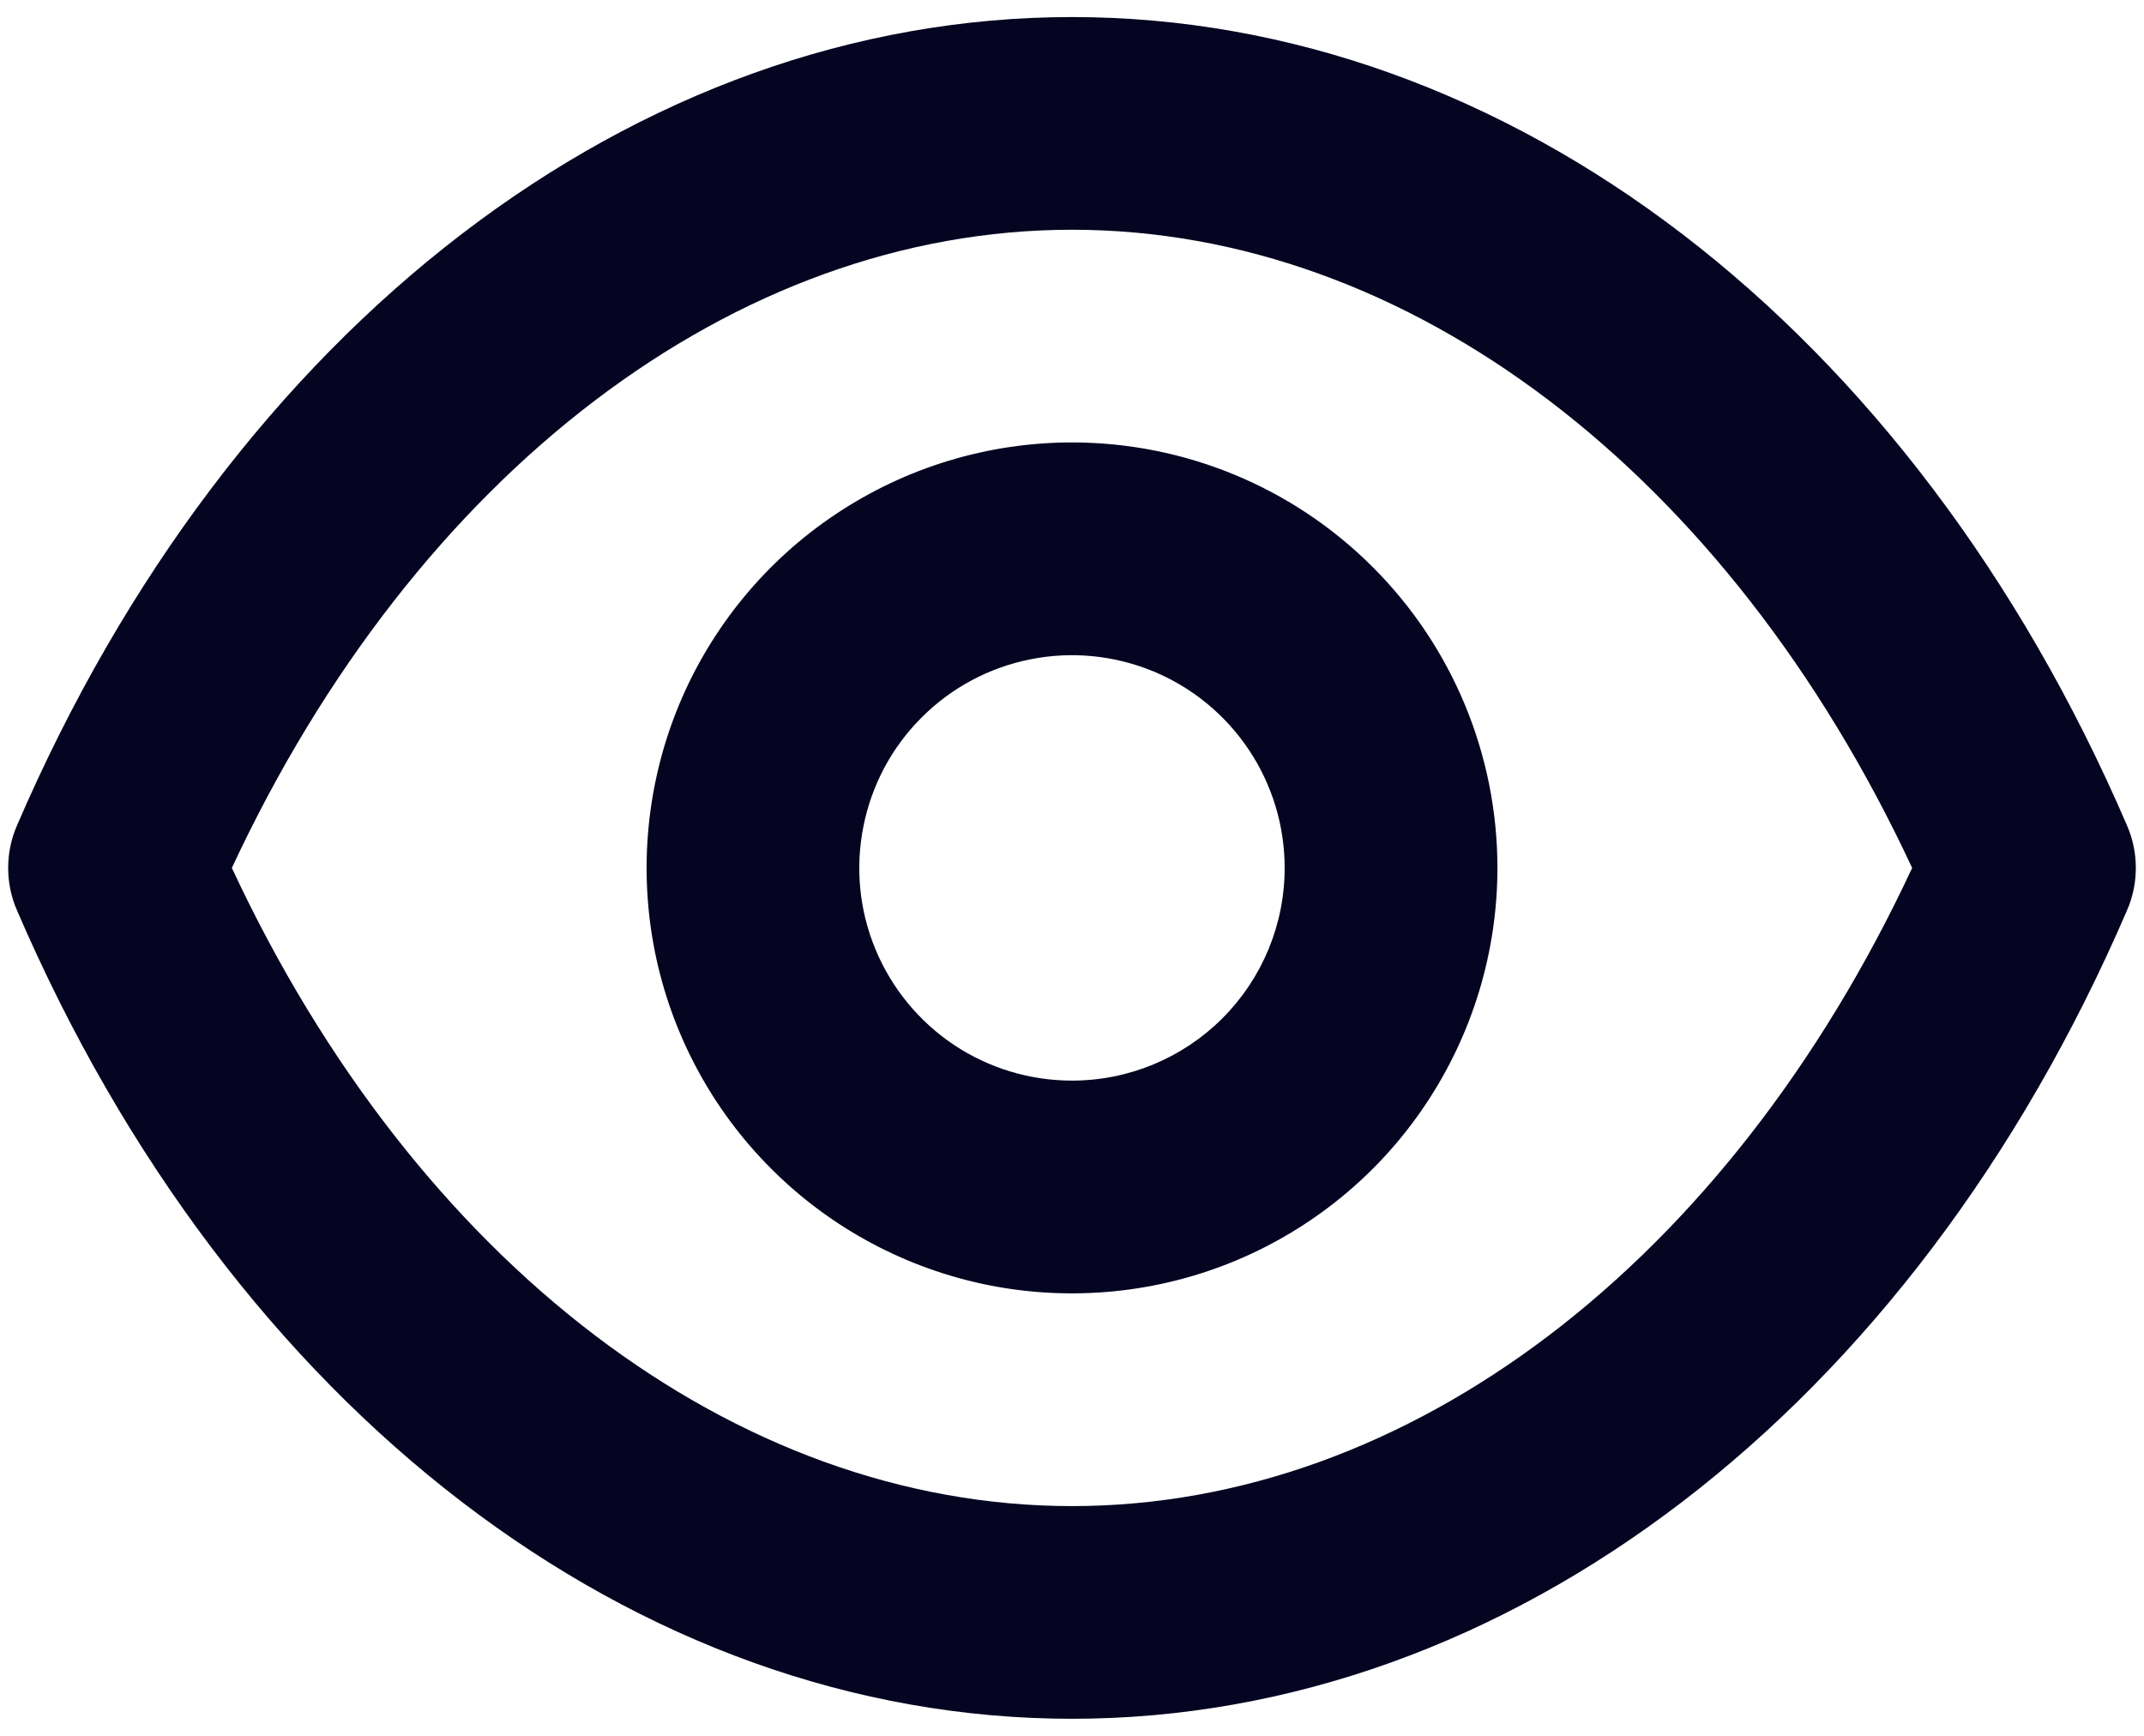 <svg width="21" height="17" viewBox="0 0 21 17" fill="none" xmlns="http://www.w3.org/2000/svg">
<path d="M20.833 8.083C18.729 3.198 14.771 0.167 10.5 0.167C6.229 0.167 2.271 3.198 0.167 8.083C0.109 8.215 0.08 8.357 0.08 8.5C0.08 8.643 0.109 8.785 0.167 8.917C2.271 13.802 6.229 16.833 10.5 16.833C14.771 16.833 18.729 13.802 20.833 8.917C20.891 8.785 20.92 8.643 20.92 8.5C20.92 8.357 20.891 8.215 20.833 8.083ZM10.5 14.75C7.198 14.75 4.073 12.365 2.271 8.5C4.073 4.635 7.198 2.25 10.5 2.25C13.802 2.25 16.927 4.635 18.729 8.5C16.927 12.365 13.802 14.75 10.5 14.75ZM10.5 4.333C9.676 4.333 8.87 4.578 8.185 5.036C7.5 5.493 6.966 6.144 6.65 6.905C6.335 7.667 6.253 8.505 6.413 9.313C6.574 10.121 6.971 10.864 7.554 11.446C8.136 12.029 8.879 12.426 9.687 12.587C10.495 12.747 11.333 12.665 12.094 12.35C12.856 12.034 13.507 11.5 13.964 10.815C14.422 10.13 14.667 9.324 14.667 8.5C14.667 7.395 14.228 6.335 13.446 5.554C12.665 4.772 11.605 4.333 10.5 4.333ZM10.5 10.583C10.088 10.583 9.685 10.461 9.342 10.232C9 10.003 8.733 9.678 8.575 9.297C8.417 8.917 8.376 8.498 8.457 8.094C8.537 7.689 8.735 7.318 9.027 7.027C9.318 6.735 9.689 6.537 10.093 6.457C10.498 6.376 10.916 6.418 11.297 6.575C11.678 6.733 12.003 7 12.232 7.343C12.461 7.685 12.583 8.088 12.583 8.5C12.583 9.053 12.364 9.582 11.973 9.973C11.582 10.364 11.052 10.583 10.5 10.583Z" fill="#050522"/>
</svg>
